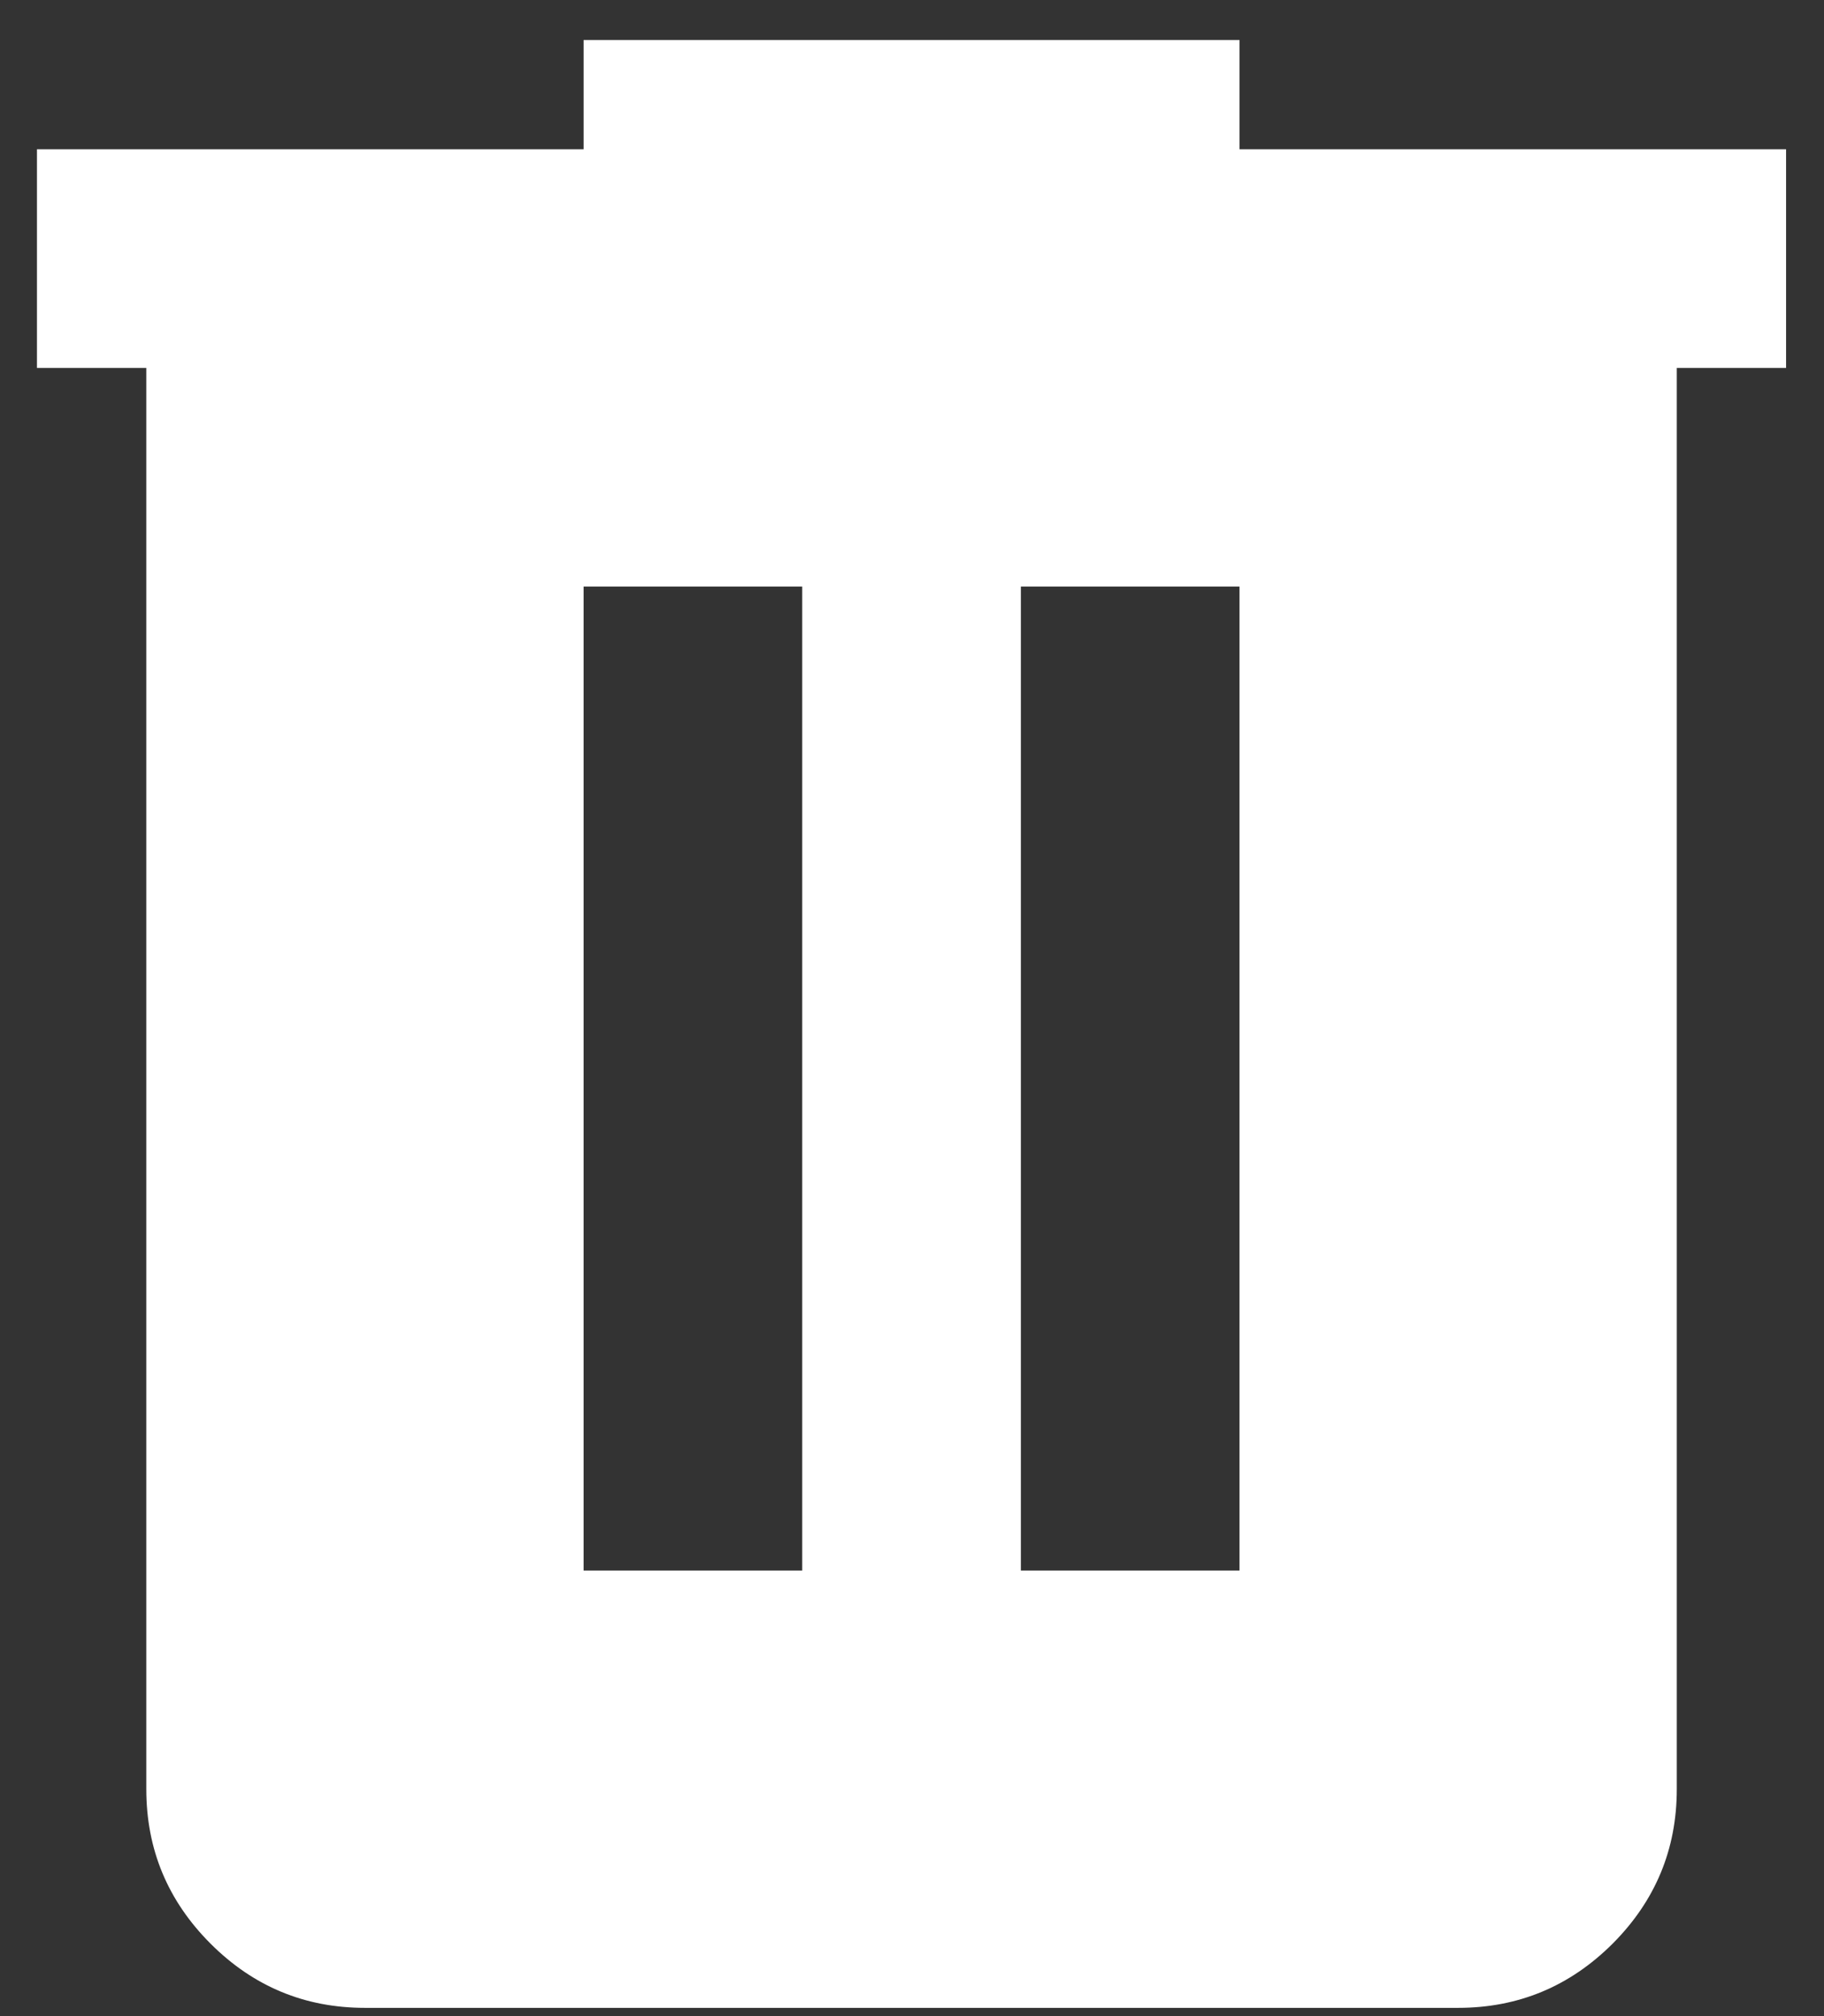 <svg width="38" height="42" viewBox="0 0 38 42" fill="none" xmlns="http://www.w3.org/2000/svg">
<rect x="0" y="0" width="38" height="42" fill="#333333" stroke="none"/>
<path d="M7.603 41.828C6.35 41.828 5.278 41.382 4.387 40.491C3.494 39.598 3.048 38.525 3.048 37.273V7.665H0.77V3.11H12.158V0.833H25.823V3.11H37.21V7.665H34.933V37.273C34.933 38.525 34.487 39.598 33.596 40.491C32.703 41.382 31.63 41.828 30.378 41.828H7.603ZM12.158 32.718H16.713V12.22H12.158V32.718ZM21.268 32.718H25.823V12.22H21.268V32.718Z" fill="white"/>
</svg>
